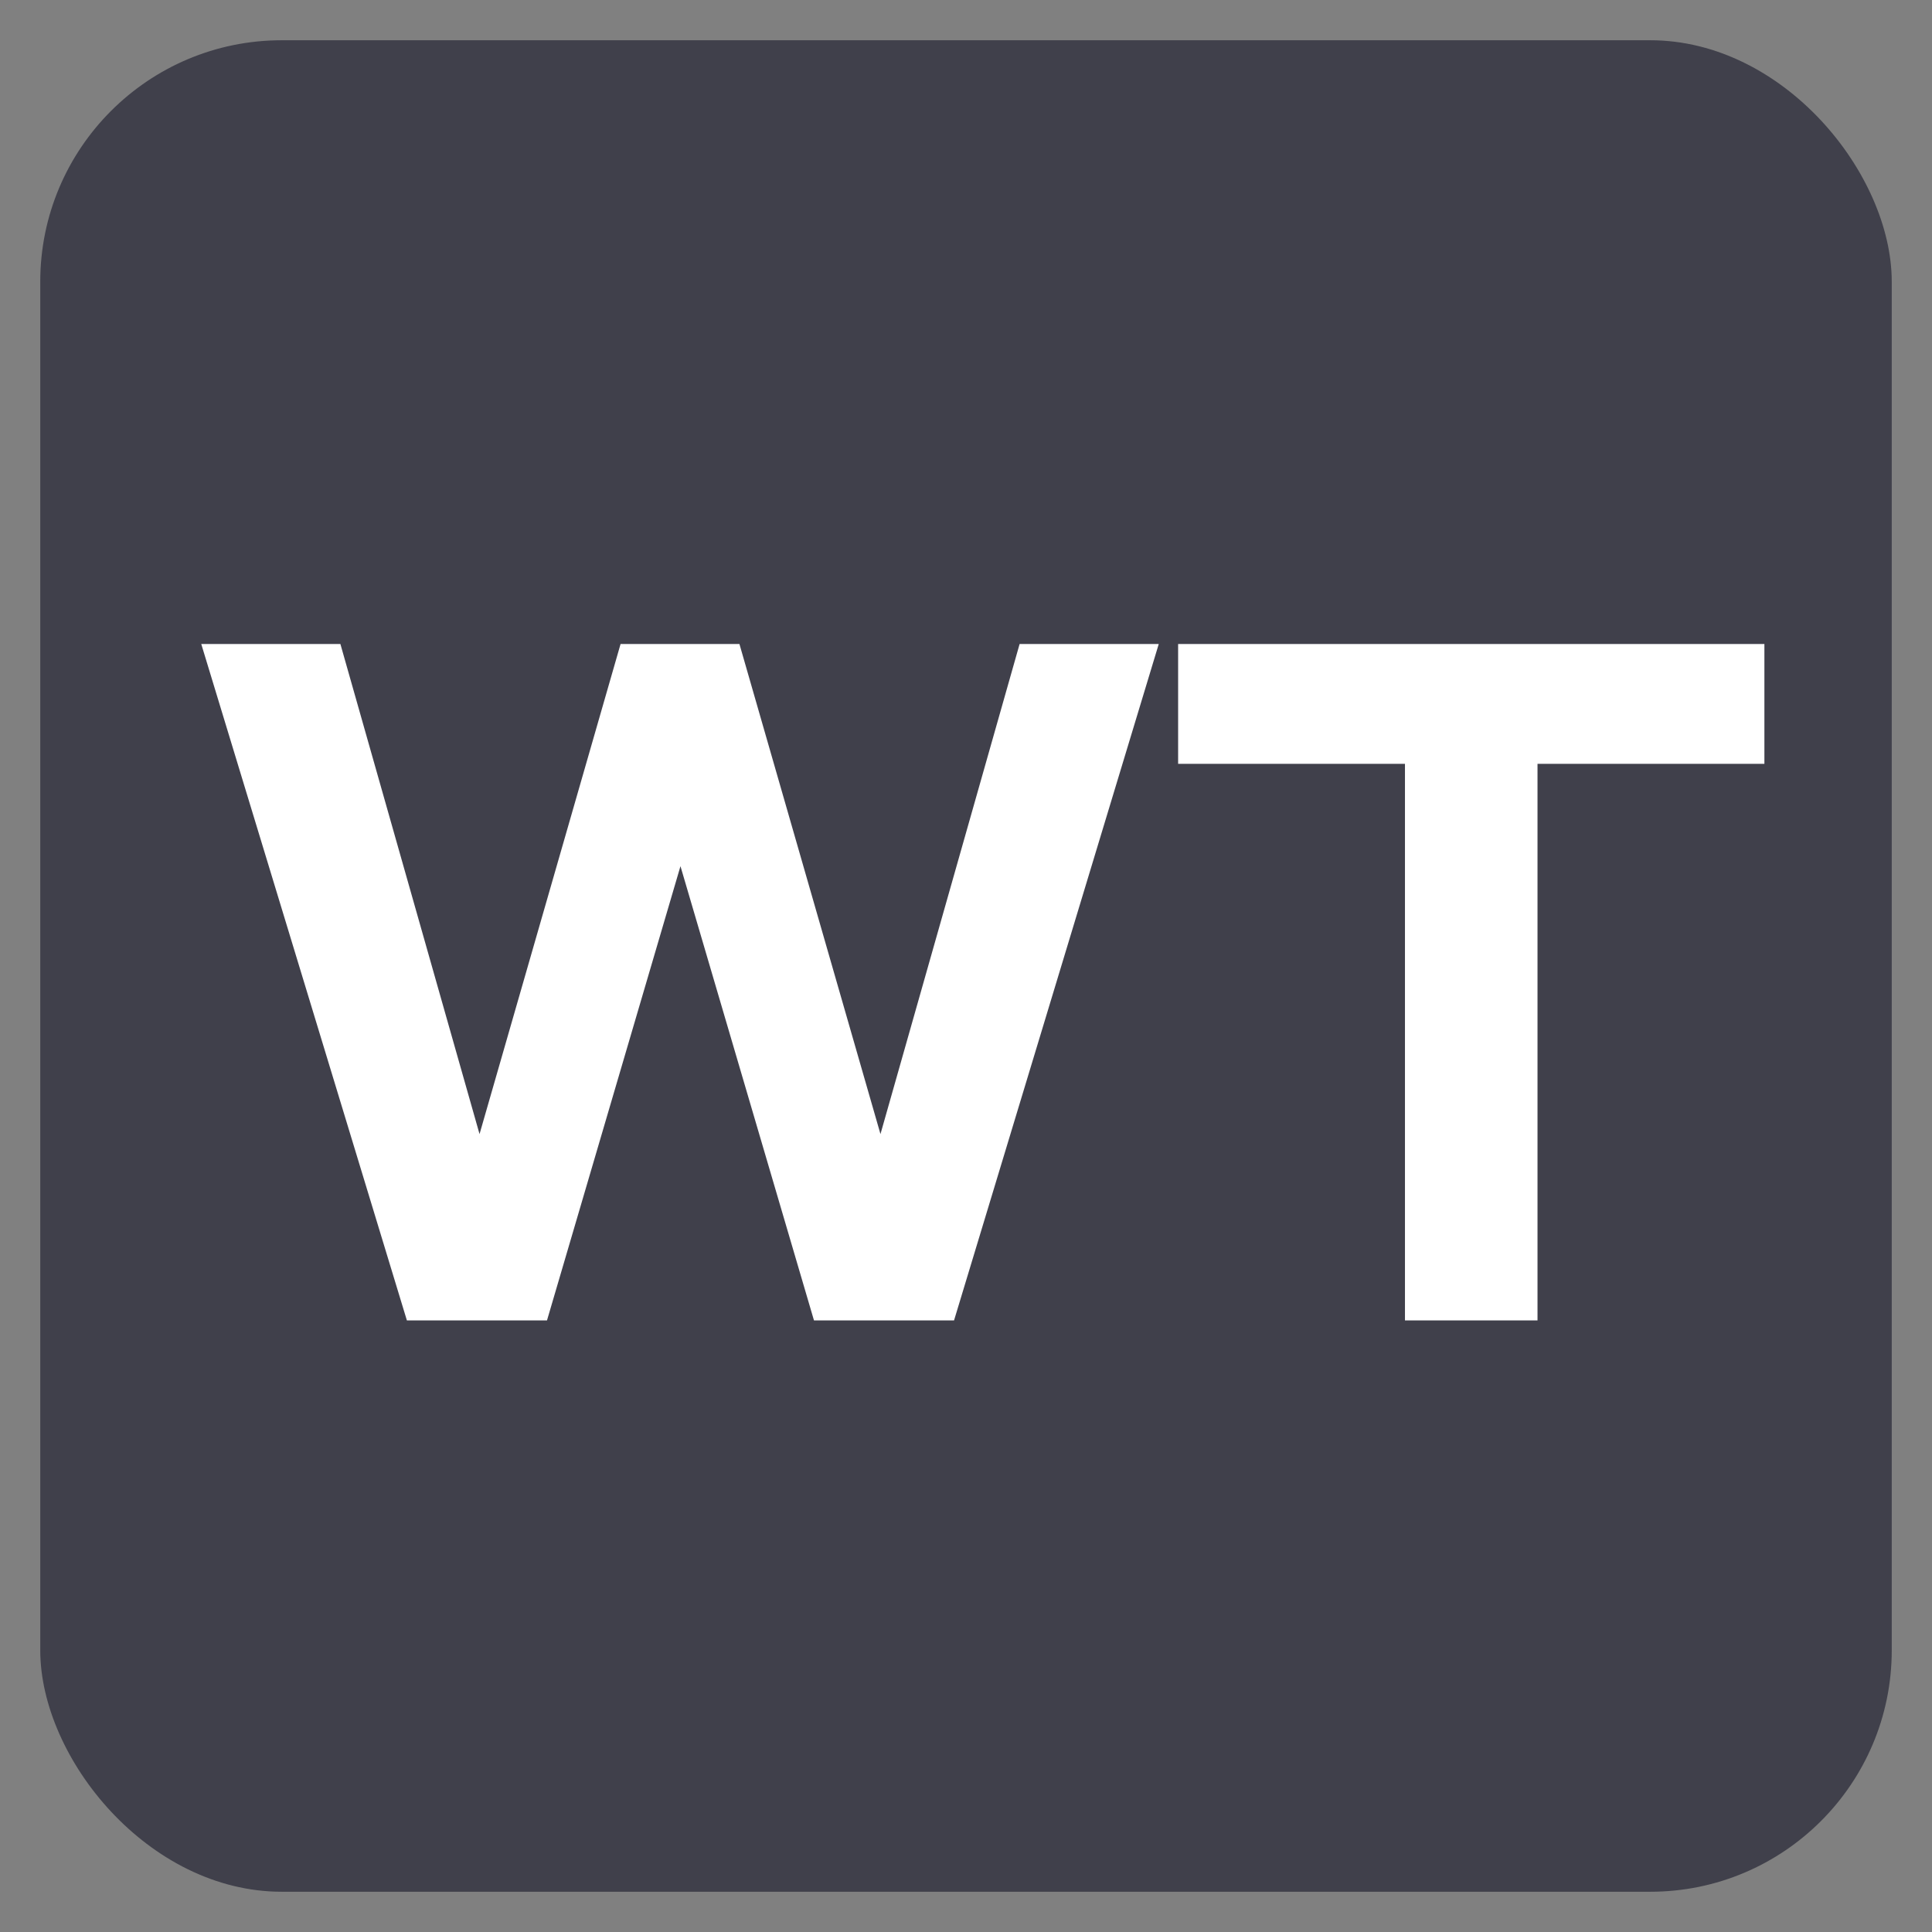 <?xml version="1.0" encoding="UTF-8"?>
<svg width="48px" height="48px" viewBox="0 0 48 48" version="1.1" xmlns="http://www.w3.org/2000/svg" xmlns:xlink="http://www.w3.org/1999/xlink">
    <rect x="0" y="0" width="48" height="48" fill="#808080" stroke="none"/>
    <title>B8FBA12D-FC14-460C-8E06-A8DEC8D5EAC2</title>
    <g id="UI-kit" stroke="none" stroke-width="1" fill="none" fill-rule="evenodd">
        <g id="Connectors" transform="translate(-120, -1024)">
            <g id="Connector/Ably-Copy-50" transform="translate(120, 1024)">
                <rect id="Rectangle" fill="#40404B" x="1" y="1" width="46" height="46" rx="6"></rect>
                <path d="M13.59,32.805 L16.906,21.52 L20.223,32.805 L23.703,32.805 L28.789,16 L25.332,16 L21.875,28.176 L18.371,16 L15.418,16 L11.914,28.176 L8.457,16 L5,16 L10.109,32.805 L13.59,32.805 Z M38.199,32.805 L38.199,18.977 L43.836,18.977 L43.836,16 L29.27,16 L29.27,18.977 L34.906,18.977 L34.906,32.805 L38.199,32.805 Z" id="WT" fill="#FFFFFF" fill-rule="nonzero"></path>
            </g>
        </g>
    </g>
</svg>